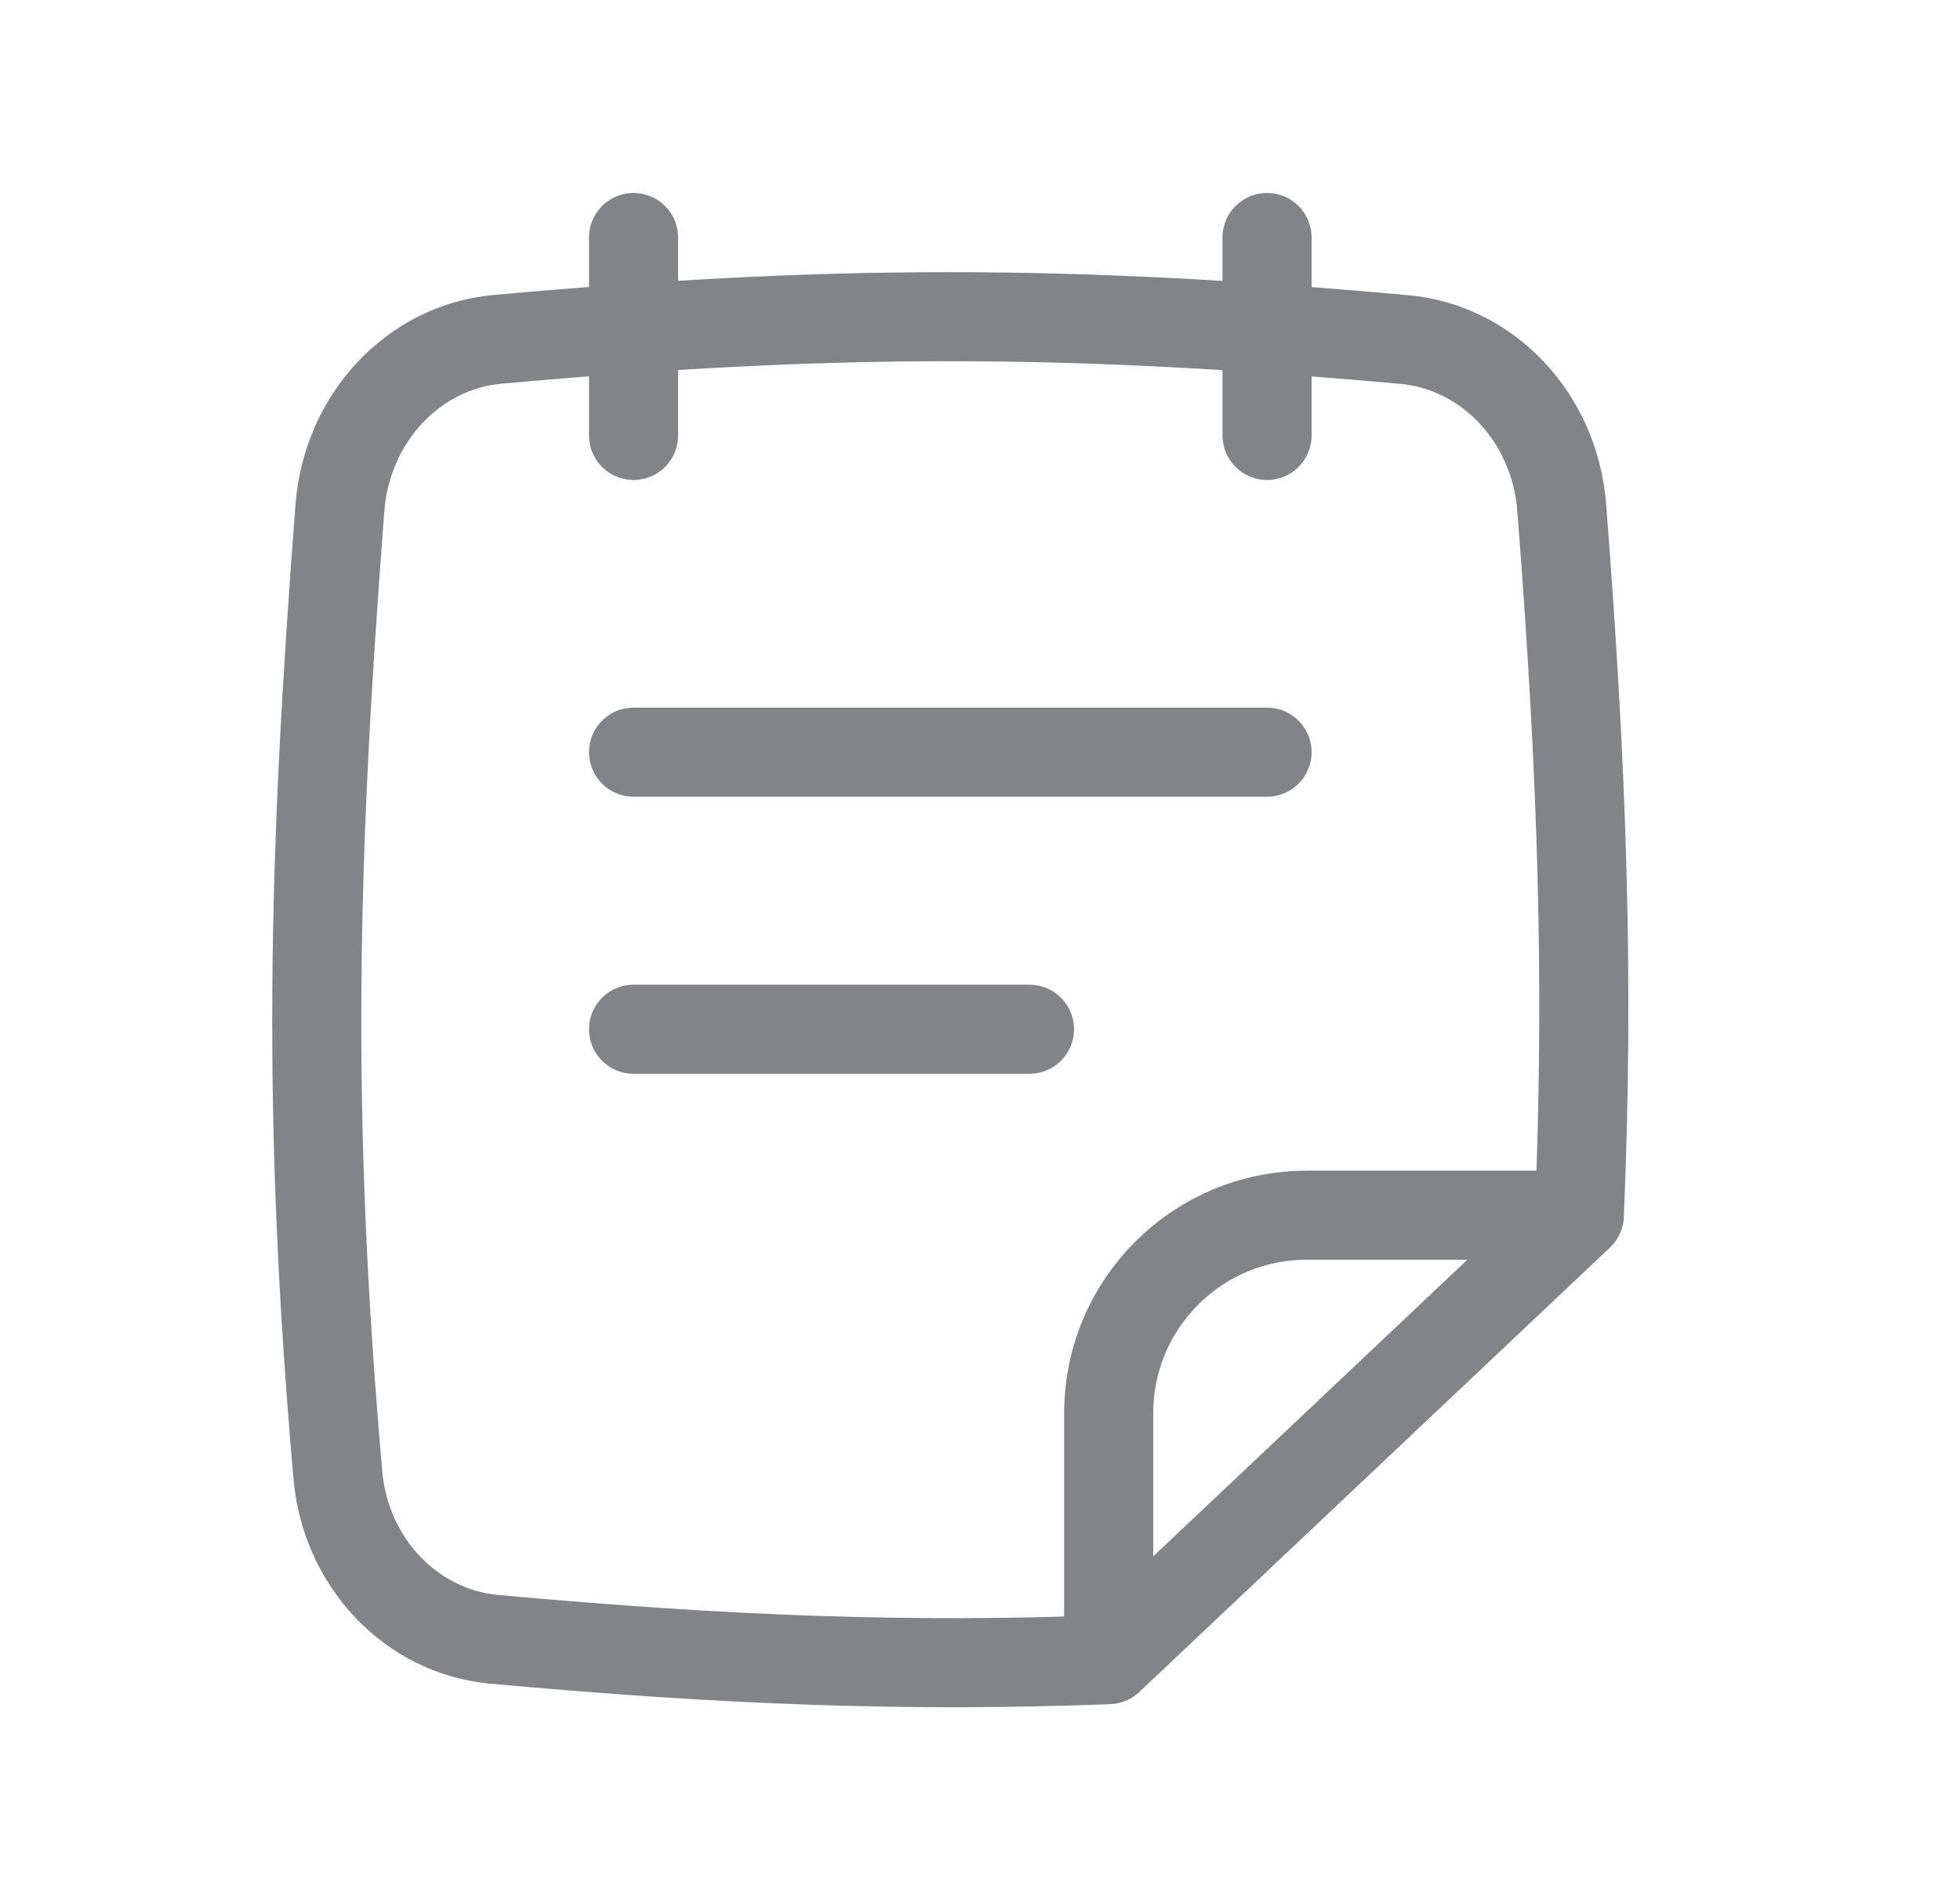 <svg width="33" height="32" viewBox="0 0 33 32" fill="none" xmlns="http://www.w3.org/2000/svg">
<path d="M18.667 27.949C15.301 28.078 12.216 27.963 8.318 27.606C6.927 27.479 5.816 26.315 5.688 24.837C5.16 18.782 5.263 14.537 5.723 8.552C5.838 7.046 6.958 5.843 8.374 5.715C13.99 5.206 17.956 5.205 23.644 5.718C25.057 5.845 26.177 7.041 26.294 8.543C26.643 13.028 26.758 16.516 26.591 20.465M18.667 27.949L26.591 20.465M18.667 27.949V23.798C18.667 21.957 20.159 20.465 22 20.465H26.591M10.667 4V7.333M21.333 4V7.333" stroke="#828487" stroke-width="1.5" stroke-linecap="round"/>
<path d="M10.667 12.667H21.333" stroke="#828487" stroke-width="1.5" stroke-linecap="round"/>
<path d="M10.667 17.333H17.333" stroke="#828487" stroke-width="1.5" stroke-linecap="round"/>
</svg>

